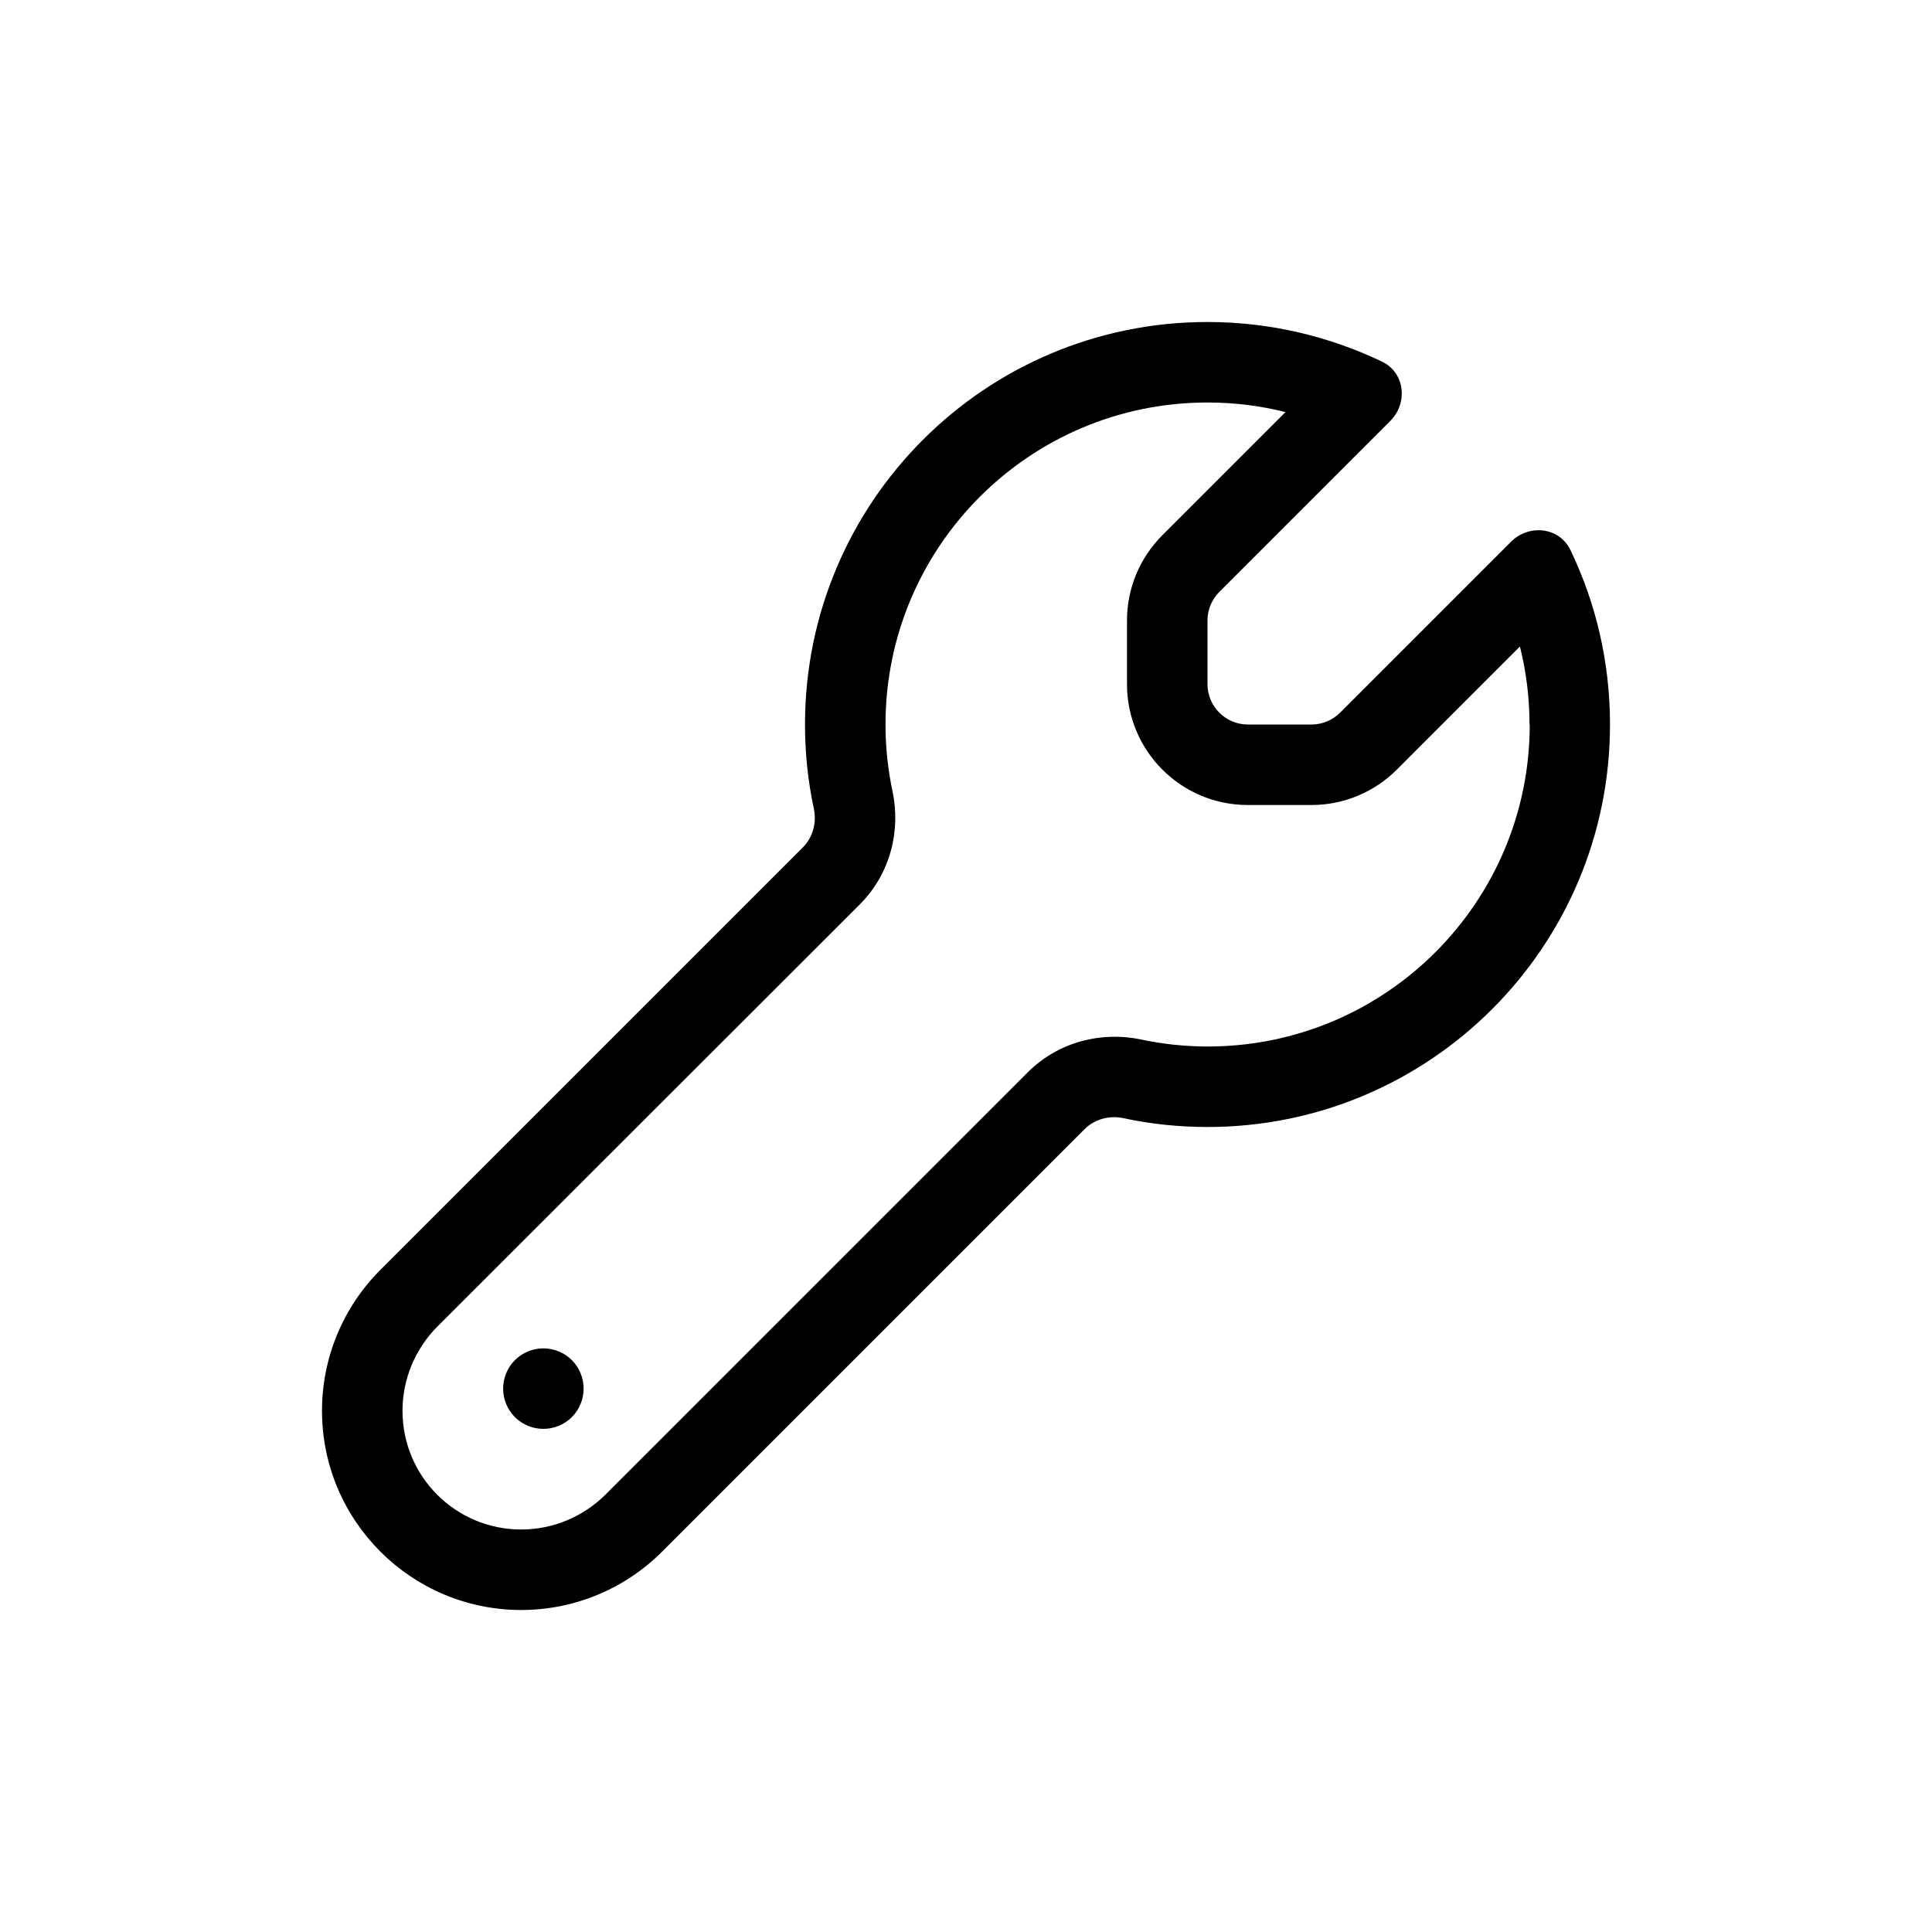 <svg width="24" height="24" viewBox="0 0 24 24" fill="none" xmlns="http://www.w3.org/2000/svg">
<path d="M19 9C19 8.666 18.959 8.341 18.881 8.031L17.353 9.559C17.072 9.841 16.691 10 16.294 10H15.5C14.672 10 14 9.328 14 8.5V7.706C14 7.309 14.159 6.928 14.441 6.647L15.969 5.119C15.659 5.041 15.334 5 15 5C12.791 5 11 6.791 11 9C11 9.287 11.031 9.566 11.088 9.834C11.188 10.309 11.069 10.847 10.678 11.238L5.431 16.481C5.156 16.759 5 17.134 5 17.525C5 18.341 5.659 19 6.475 19C6.866 19 7.241 18.844 7.519 18.569L12.766 13.322C13.153 12.934 13.694 12.812 14.169 12.912C14.438 12.969 14.716 13 15.003 13C17.212 13 19.003 11.209 19.003 9H19ZM20 9C20 11.762 17.762 14 15 14C14.644 14 14.294 13.963 13.959 13.891C13.784 13.853 13.6 13.9 13.472 14.028L8.225 19.275C7.759 19.741 7.131 20 6.475 20C5.109 20 4 18.891 4 17.525C4 16.869 4.259 16.241 4.725 15.775L9.972 10.528C10.1 10.4 10.147 10.216 10.109 10.041C10.037 9.706 10 9.356 10 9C10 6.237 12.238 4 15 4C15.775 4 16.509 4.178 17.166 4.491C17.453 4.628 17.494 5.006 17.269 5.231L15.147 7.353C15.053 7.447 15 7.575 15 7.706V8.5C15 8.775 15.225 9 15.5 9H16.294C16.425 9 16.553 8.947 16.647 8.853L18.769 6.731C18.994 6.506 19.372 6.547 19.509 6.834C19.825 7.491 20 8.225 20 9ZM6.75 16.75C6.883 16.75 7.01 16.803 7.104 16.896C7.197 16.99 7.25 17.117 7.25 17.25C7.25 17.383 7.197 17.51 7.104 17.604C7.01 17.697 6.883 17.75 6.75 17.75C6.617 17.75 6.49 17.697 6.396 17.604C6.303 17.51 6.25 17.383 6.25 17.25C6.25 17.117 6.303 16.99 6.396 16.896C6.49 16.803 6.617 16.75 6.75 16.75Z" fill="black"/>
</svg>
